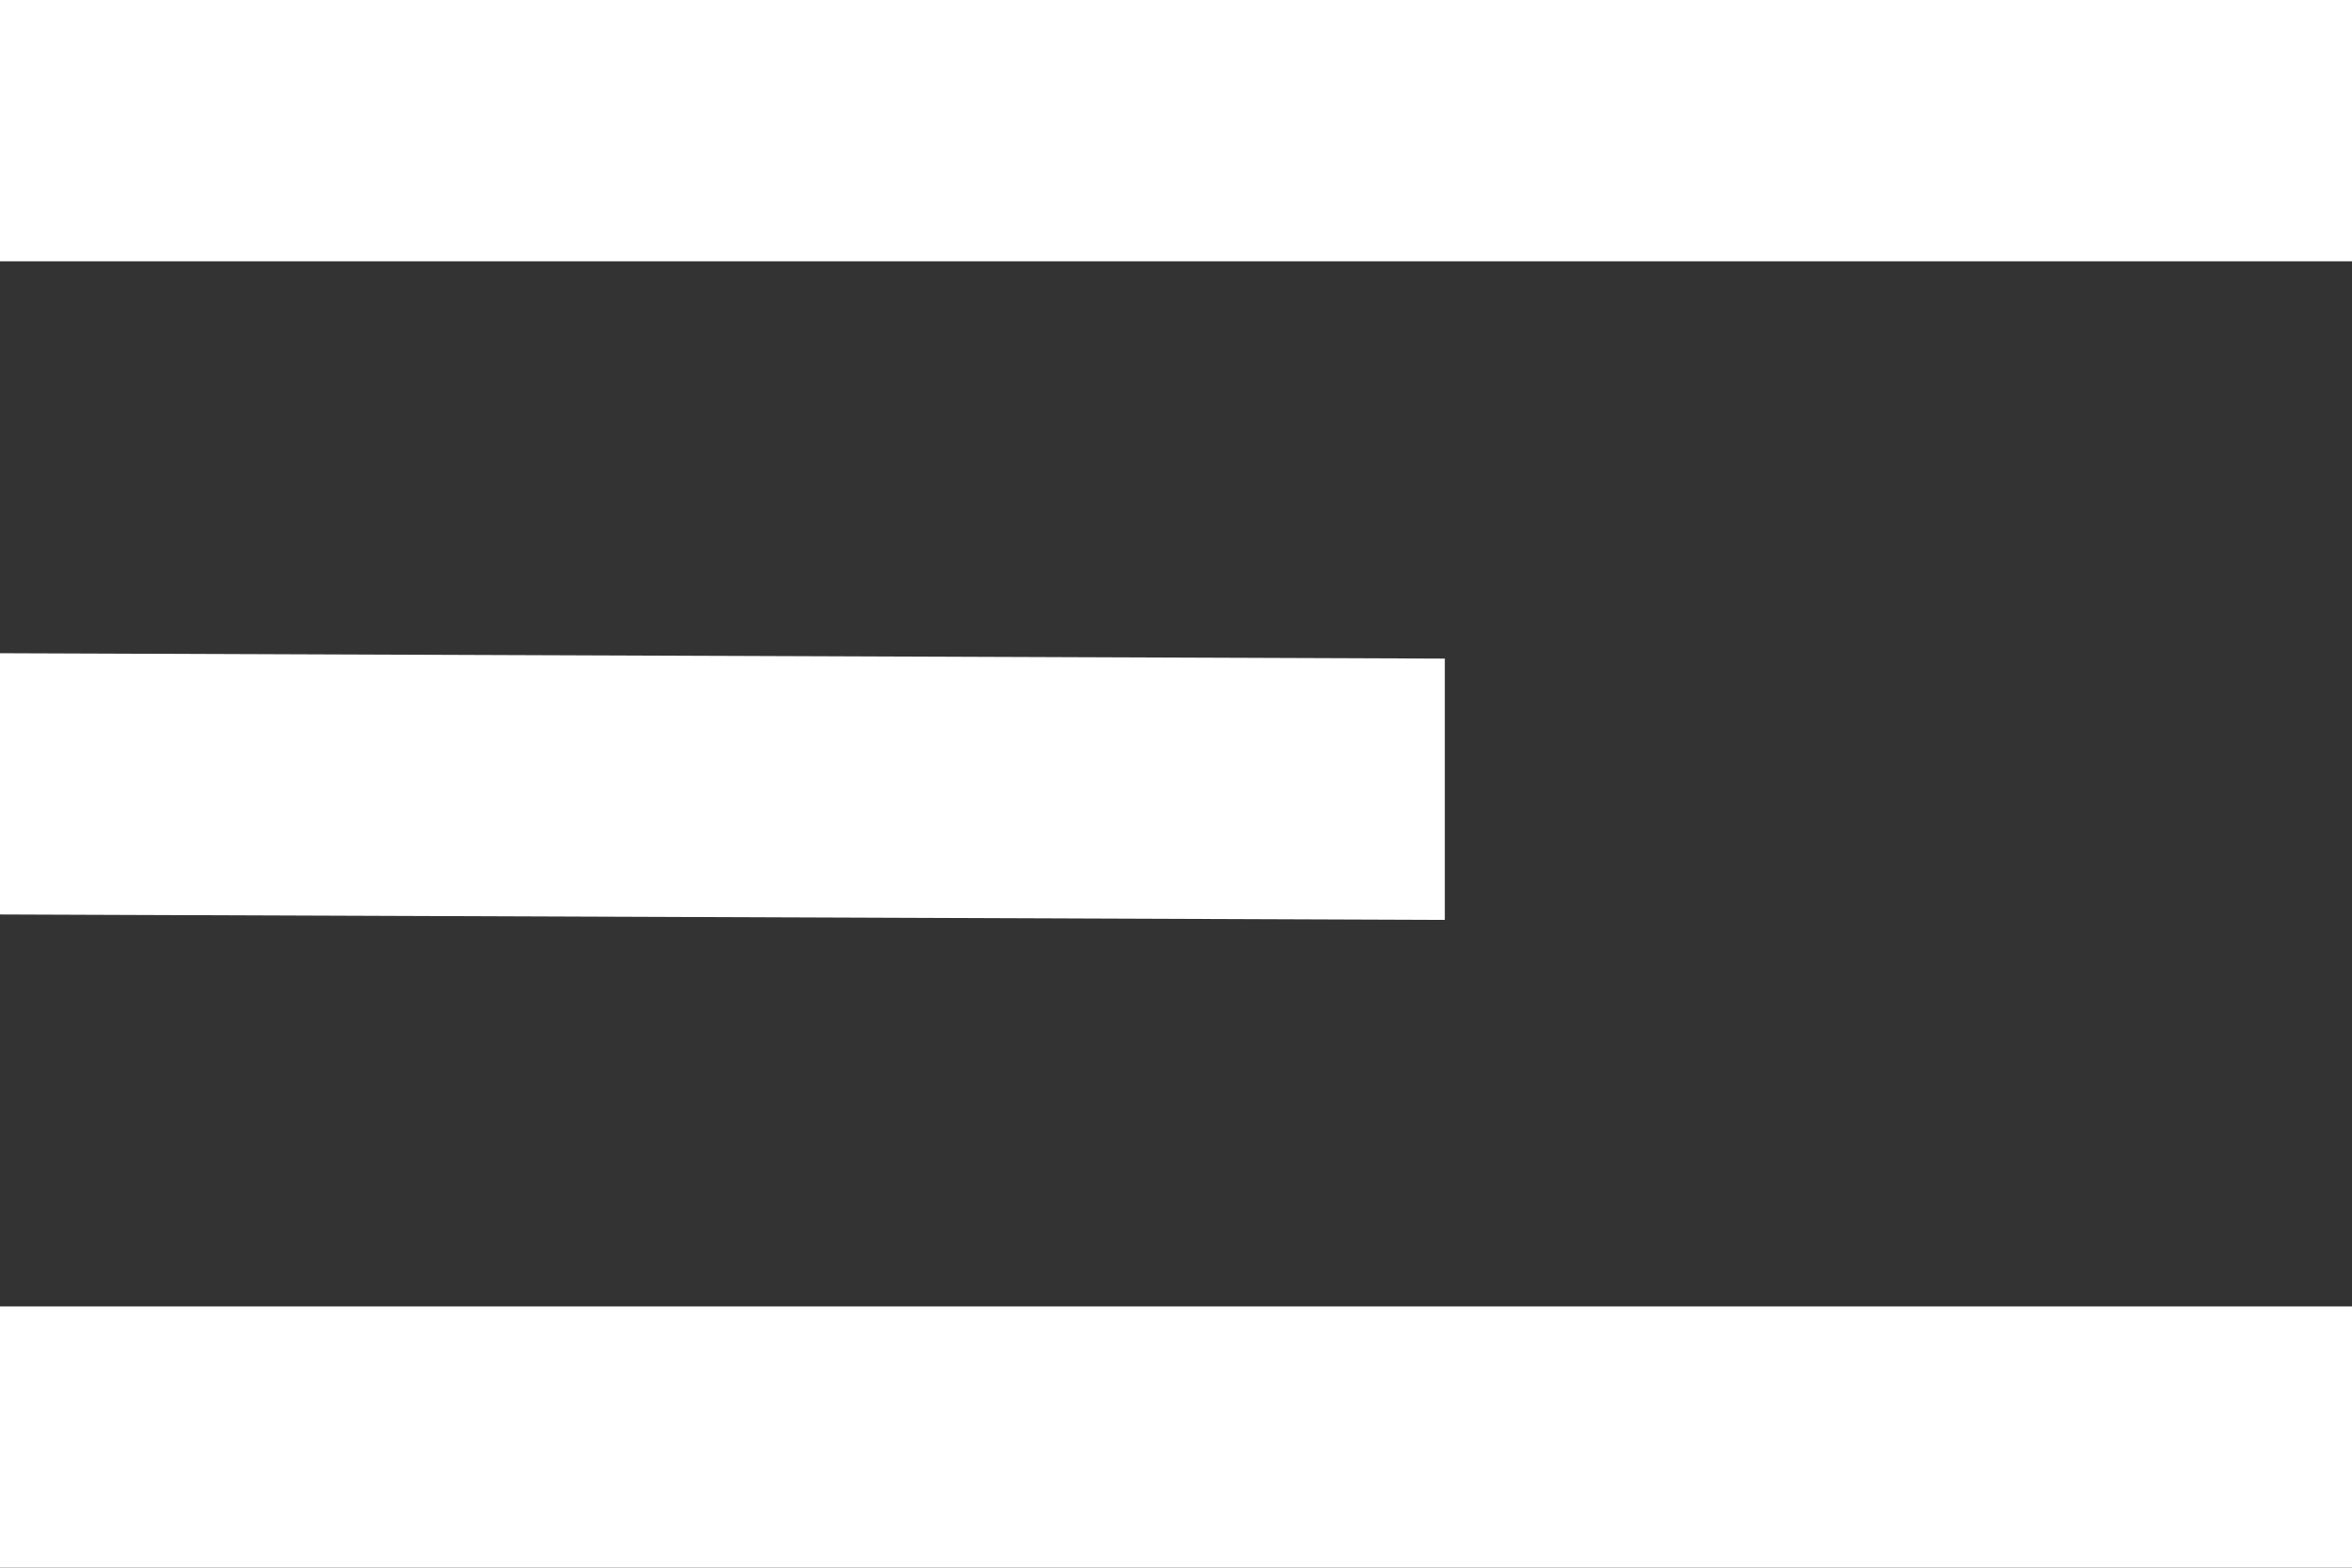 <svg xmlns="http://www.w3.org/2000/svg" width="27" height="18" viewBox="0 0 27 18">
  <rect x="0" y="0" width="27" height="18" fill="#333333" stroke="none"/>
  <path id="Icon_ionic-md-menu" data-name="Icon ionic-md-menu" d="M4.5,27h27V24H4.5Zm0-7.5,16.586.062v-3L4.5,16.5ZM4.5,9v3h27V9Z" transform="translate(-4.5 -9)" fill="#fff"/>
</svg>

